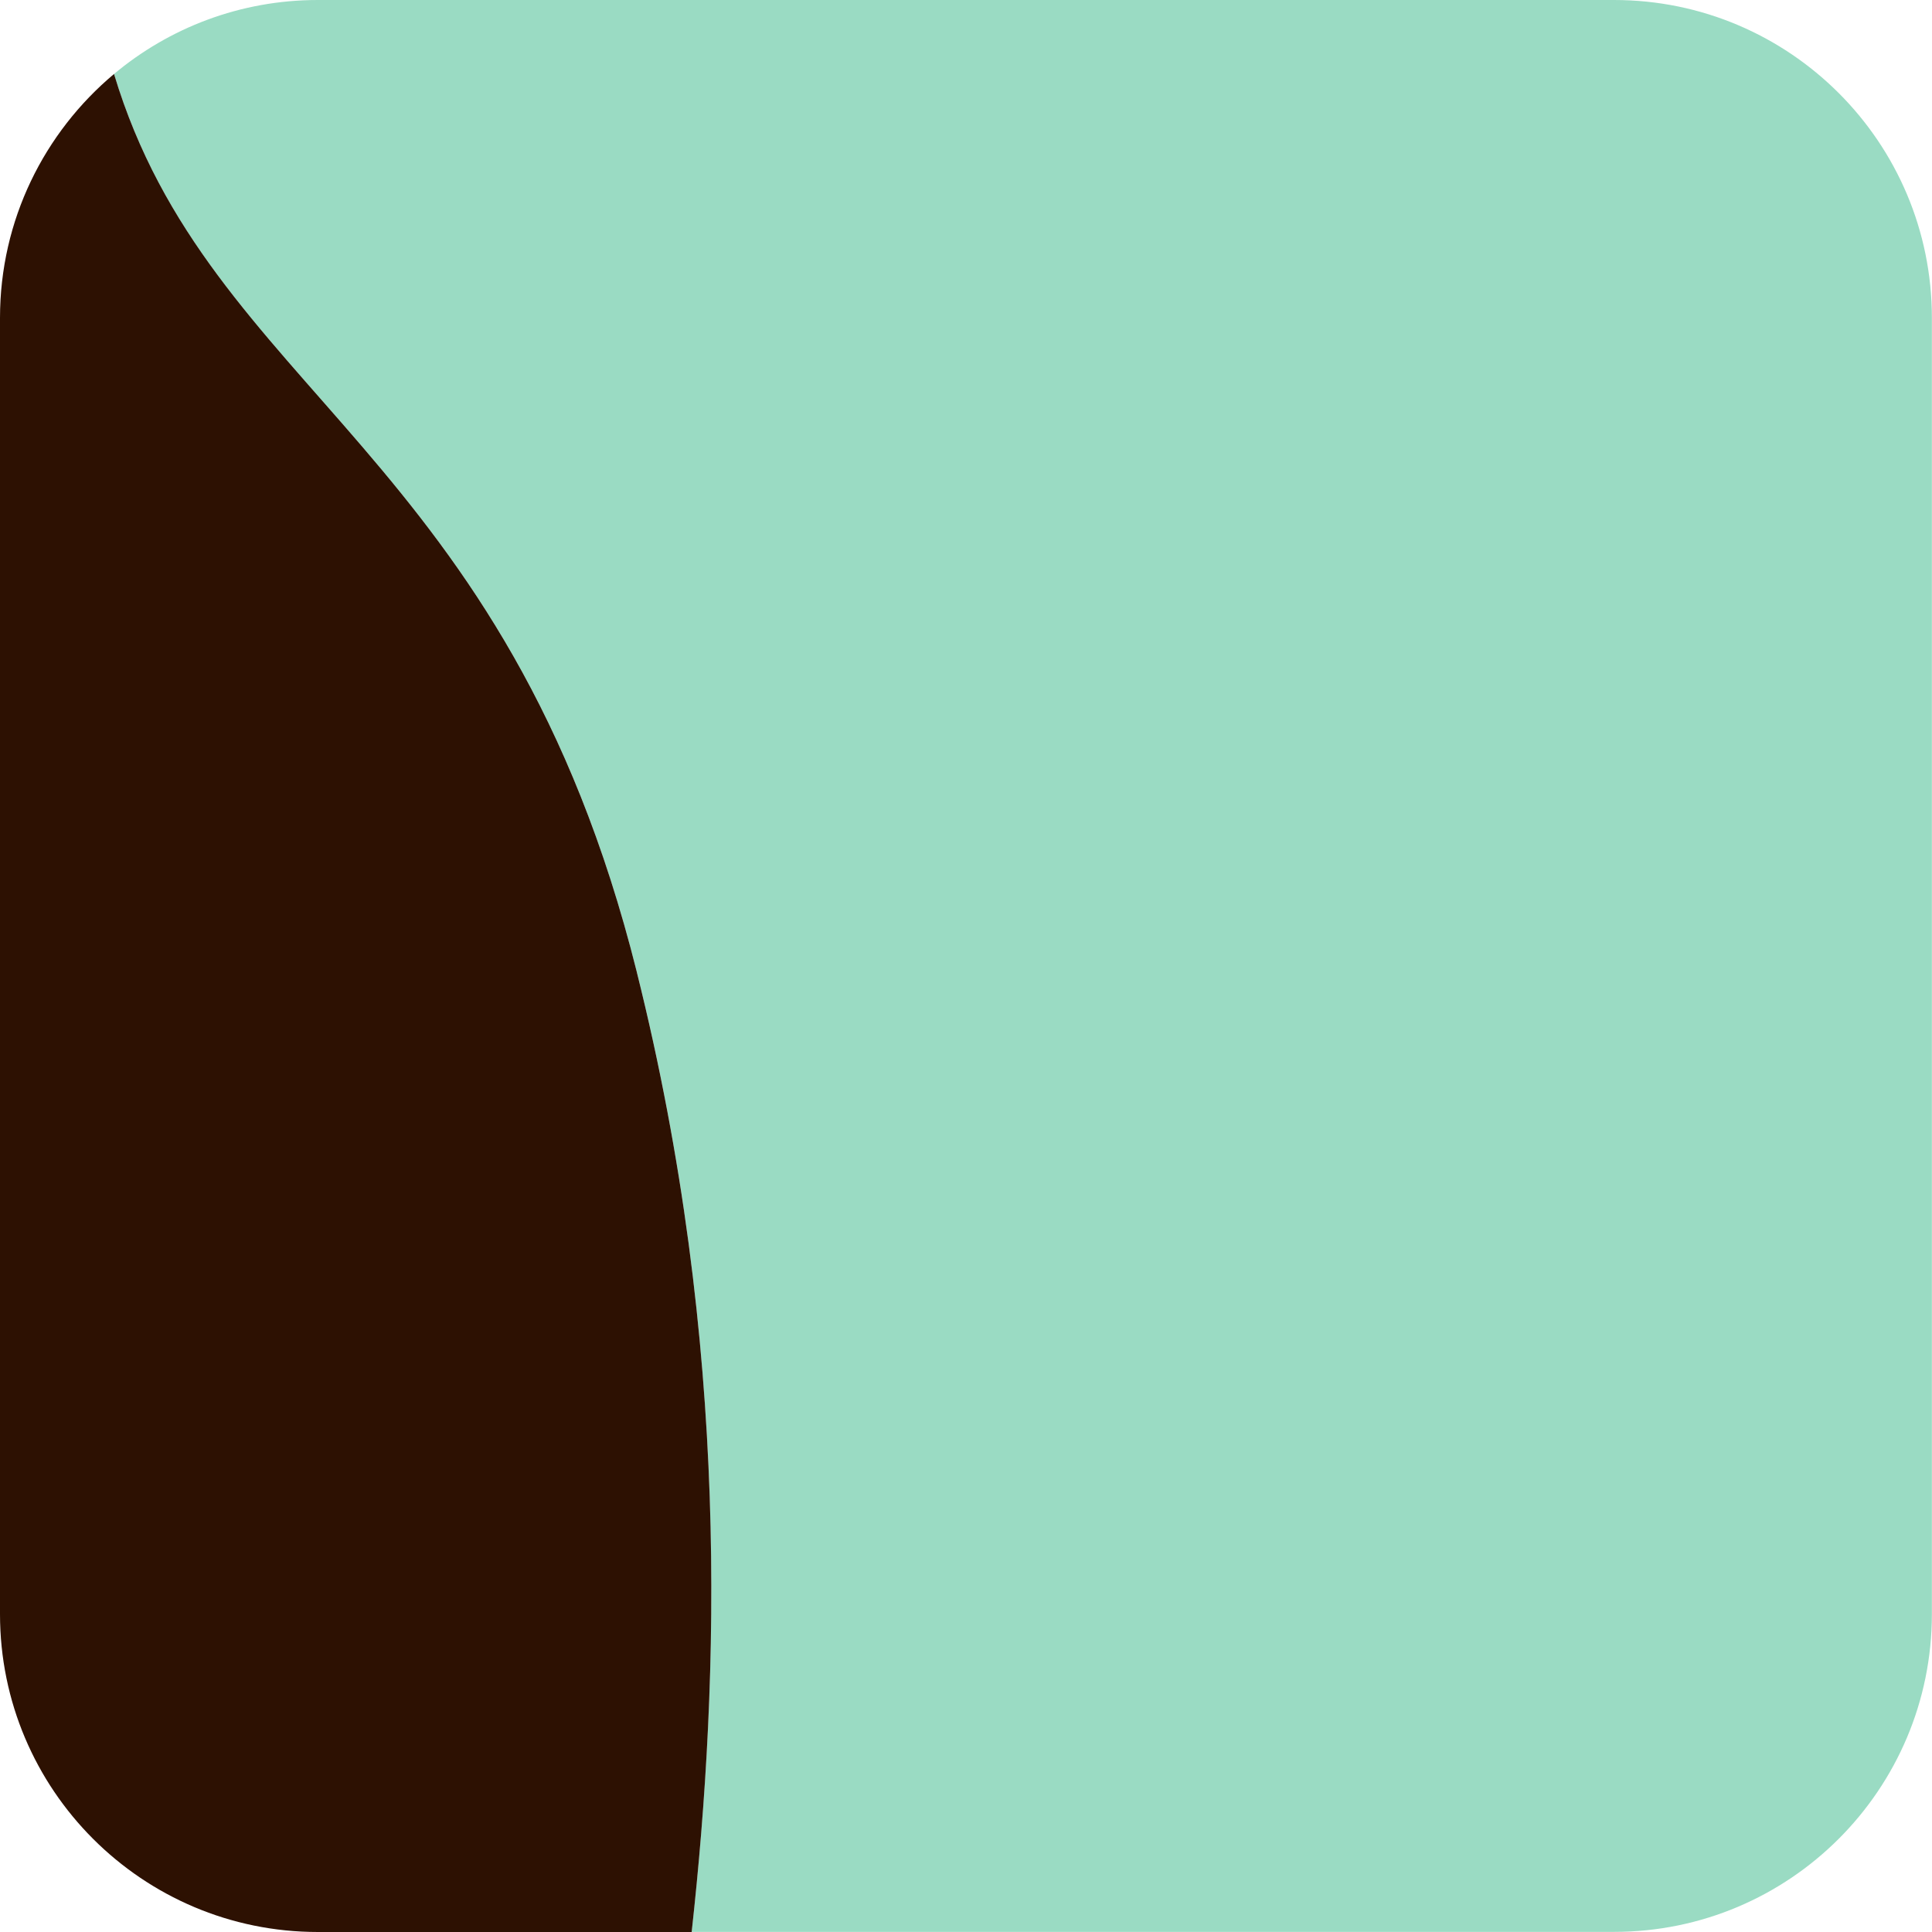 <?xml version="1.0" encoding="UTF-8"?>
<svg id="Layer_2" data-name="Layer 2" xmlns="http://www.w3.org/2000/svg" viewBox="0 0 164.52 164.52">
  <defs>
    <style>
      .cls-1 {
        fill: #2d1102;
      }

      .cls-1, .cls-2 {
        stroke-width: 0px;
      }

      .cls-2 {
        fill: #9adbc3;
      }
    </style>
  </defs>
  <g id="Portraits">
    <g id="E">
      <g id="Tiles">
        <g id="E-16">
          <path class="cls-2" d="m137.45,0H27.07c-6.61,0-12.66,2.37-17.36,6.3,8.14,27.11,33.42,32.07,44.52,76.48,7.93,31.72,7.05,60.07,4.67,81.73h78.54c14.95,0,27.07-12.12,27.07-27.07V27.07c0-14.95-12.12-27.07-27.07-27.07Z"/>
          <path class="cls-1" d="m54.23,82.78C43.13,38.38,17.86,33.41,9.71,6.3,3.78,11.27,0,18.73,0,27.07v110.38c0,14.95,12.12,27.07,27.07,27.07h31.83c2.39-21.67,3.26-50.01-4.67-81.73Z"/>
        </g>
      </g>
    </g>
  </g>
</svg>